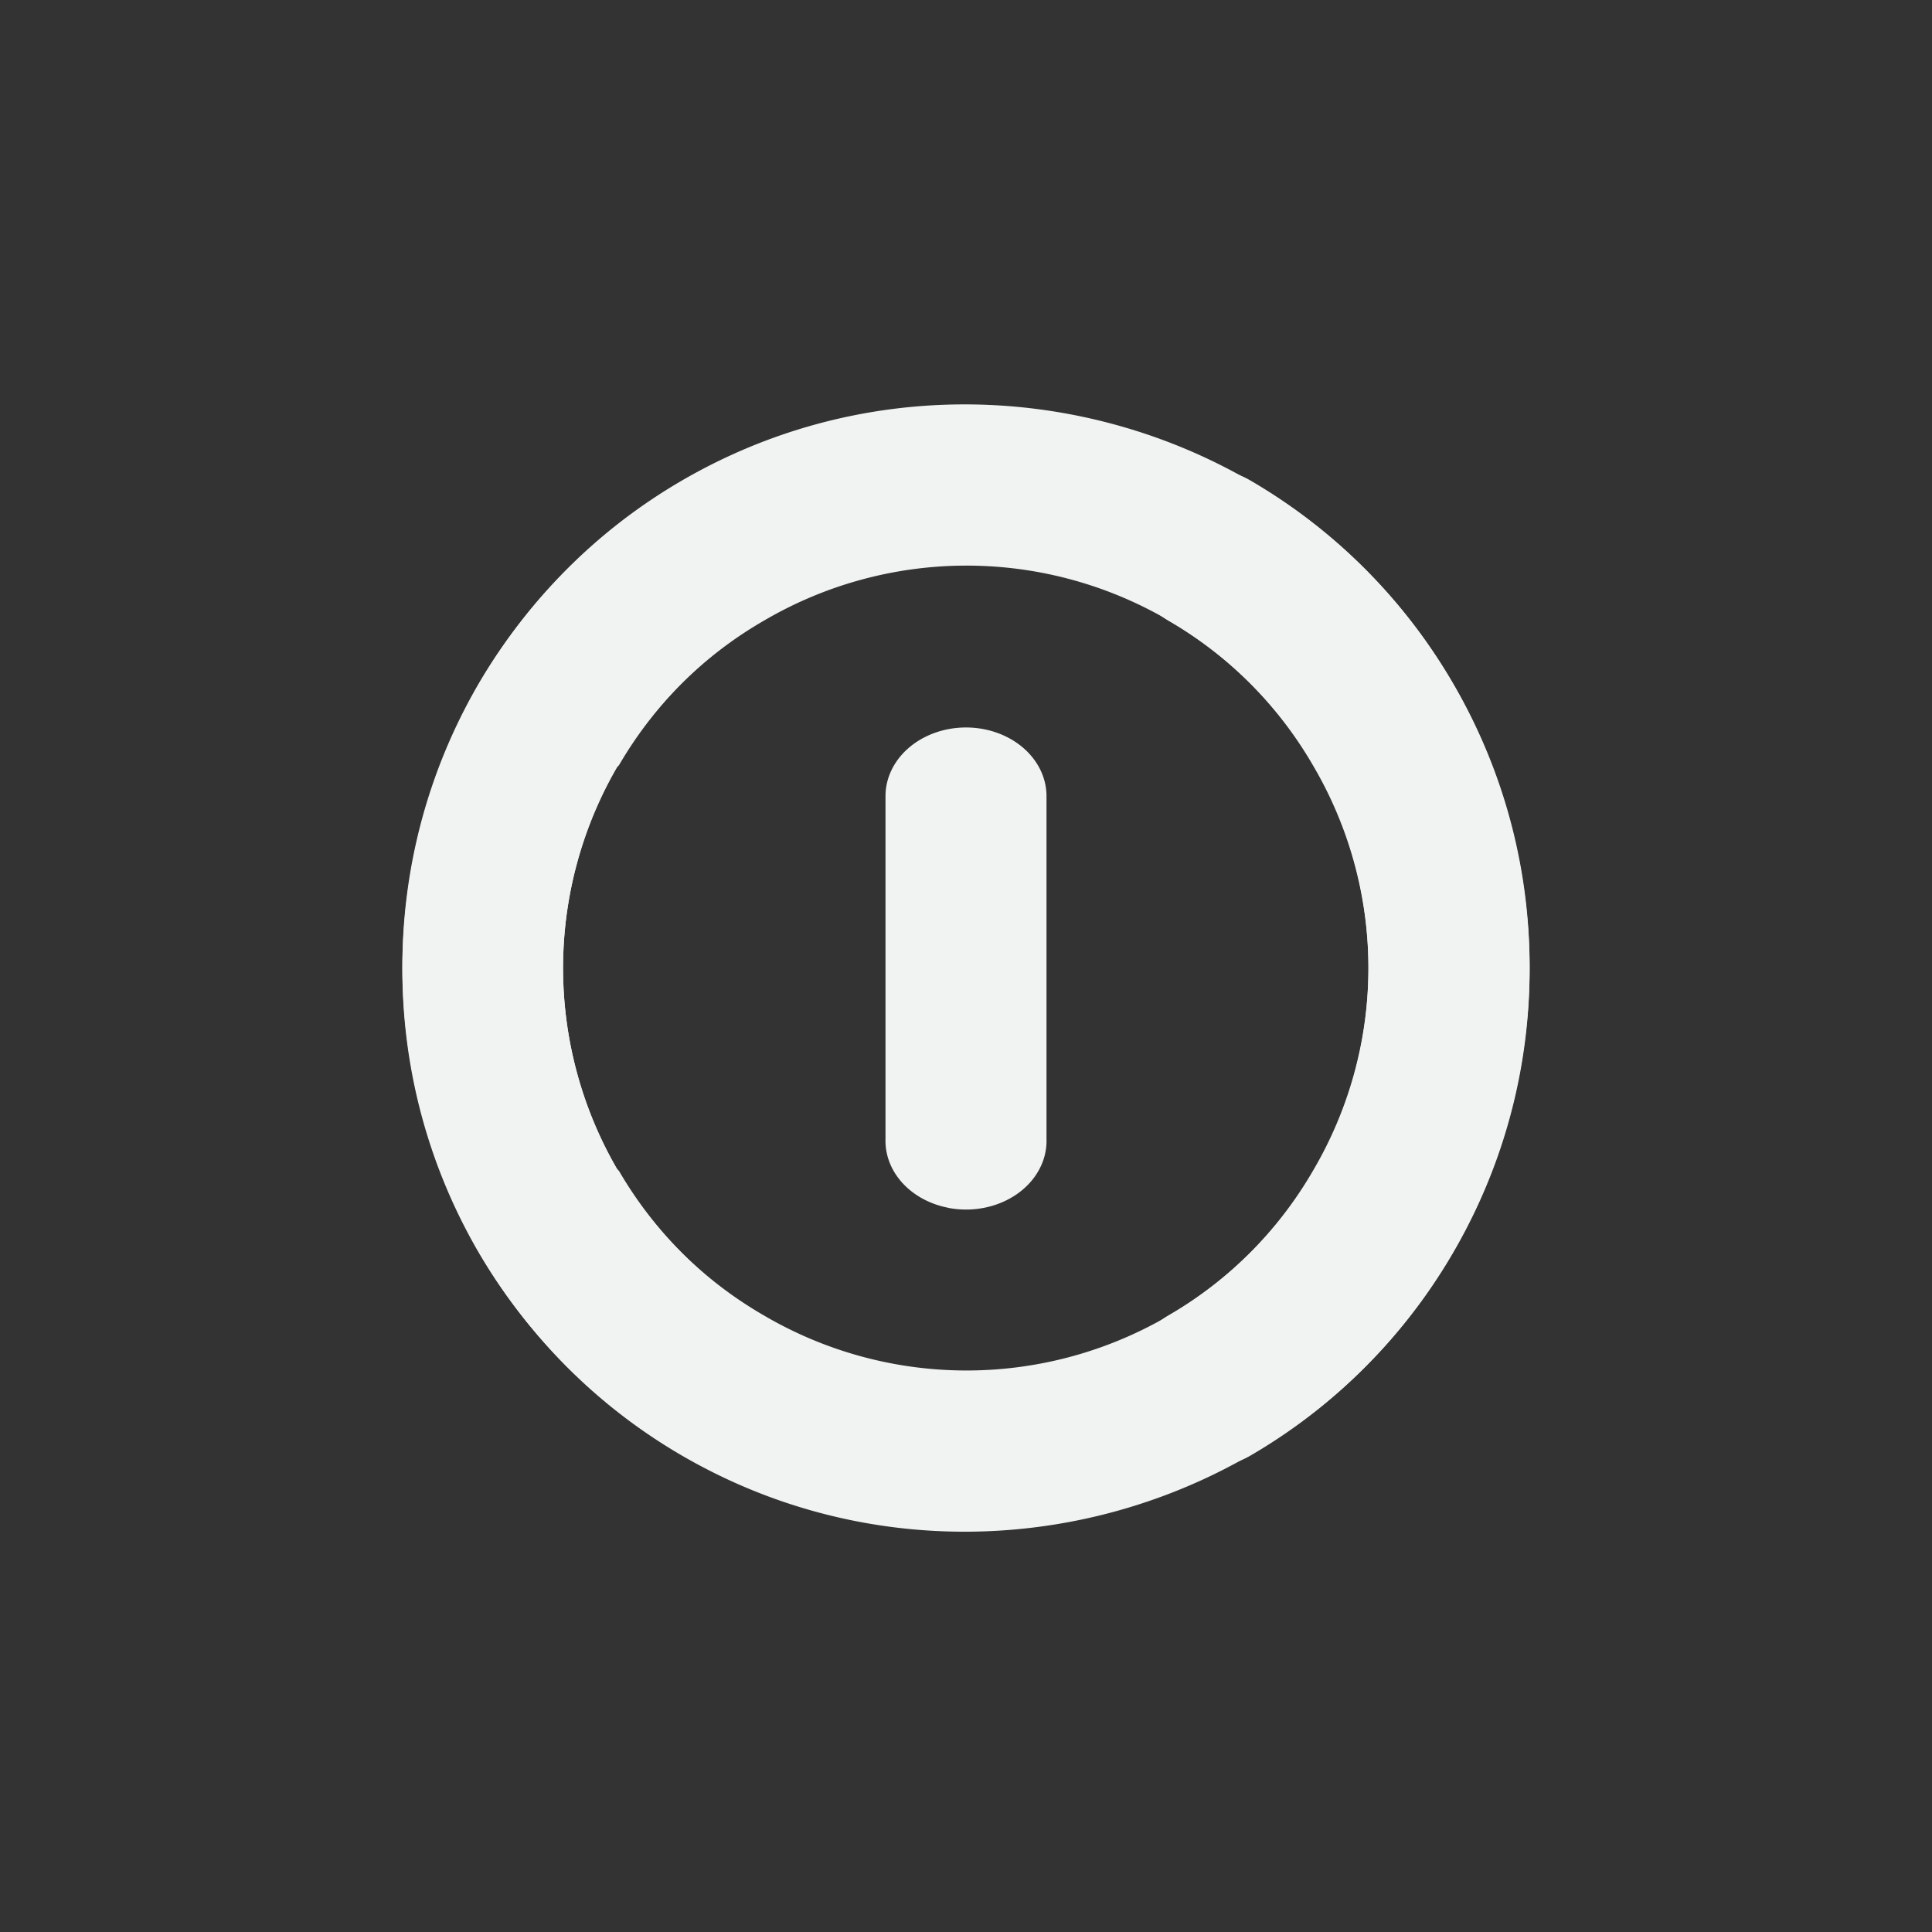 <!--Part of Monotone: https://github.com/sixsixfive/Monotone, released under cc-by-sa_v4-->
<svg xmlns="http://www.w3.org/2000/svg" viewBox="-4 -4 24 24" width="48" height="48">
    <rect x="-4" y="-4" width="24" height="24" fill="#333333" stroke="none"/>
    <path style="line-height:normal;-inkscape-font-specification:Sans;text-indent:0;text-align:start;text-decoration-line:none;text-transform:none;marker:none" d="M4.84 1.837a1 1 0 0 0-.348.134 6.956 6.956 0 0 0-2.544 2.518c-1.94 3.33-.812 7.649 2.517 9.589 3.33 1.94 7.648.812 9.587-2.518 1.94-3.33.812-7.65-2.517-9.59a1.008 1.008 0 1 0-1.018 1.742 4.975 4.975 0 0 1 1.794 6.83 4.973 4.973 0 0 1-6.828 1.795 4.982 4.982 0 0 1-1.821-6.804l.027-.027a5.041 5.041 0 0 1 1.82-1.821 1 1 0 0 0-.669-1.848z" color="#000" font-weight="400" font-family="Sans" overflow="visible" fill="#f1f2f2"/>
    <path style="line-height:normal;-inkscape-font-specification:Sans;text-indent:0;text-align:start;text-decoration-line:none;text-transform:none;marker:none" d="M7.782 11.004A1 .853 0 0 1 7 10.15V5.89a1 .853 0 1 1 2 0v4.262a1 .853 0 0 1-1.218.853z" color="#000" font-weight="400" font-family="Sans" overflow="visible" fill="#f1f2f2"/>
    <path d="M4.84 14.214a1 1 0 0 1-.348-.134 6.956 6.956 0 0 1-2.544-2.518c-1.94-3.33-.812-7.649 2.517-9.589 3.33-1.94 7.648-.812 9.587 2.518 1.94 3.33.812 7.65-2.517 9.59a1.008 1.008 0 1 1-1.018-1.742 4.975 4.975 0 0 0 1.794-6.83 4.973 4.973 0 0 0-6.828-1.795 4.982 4.982 0 0 0-1.821 6.804l.027.027a5.041 5.041 0 0 0 1.82 1.821 1 1 0 0 1-.669 1.848z" style="line-height:normal;-inkscape-font-specification:Sans;text-indent:0;text-align:start;text-decoration-line:none;text-transform:none;marker:none" color="#000" font-weight="400" font-family="Sans" overflow="visible" fill="#f1f2f2"/>
</svg>
